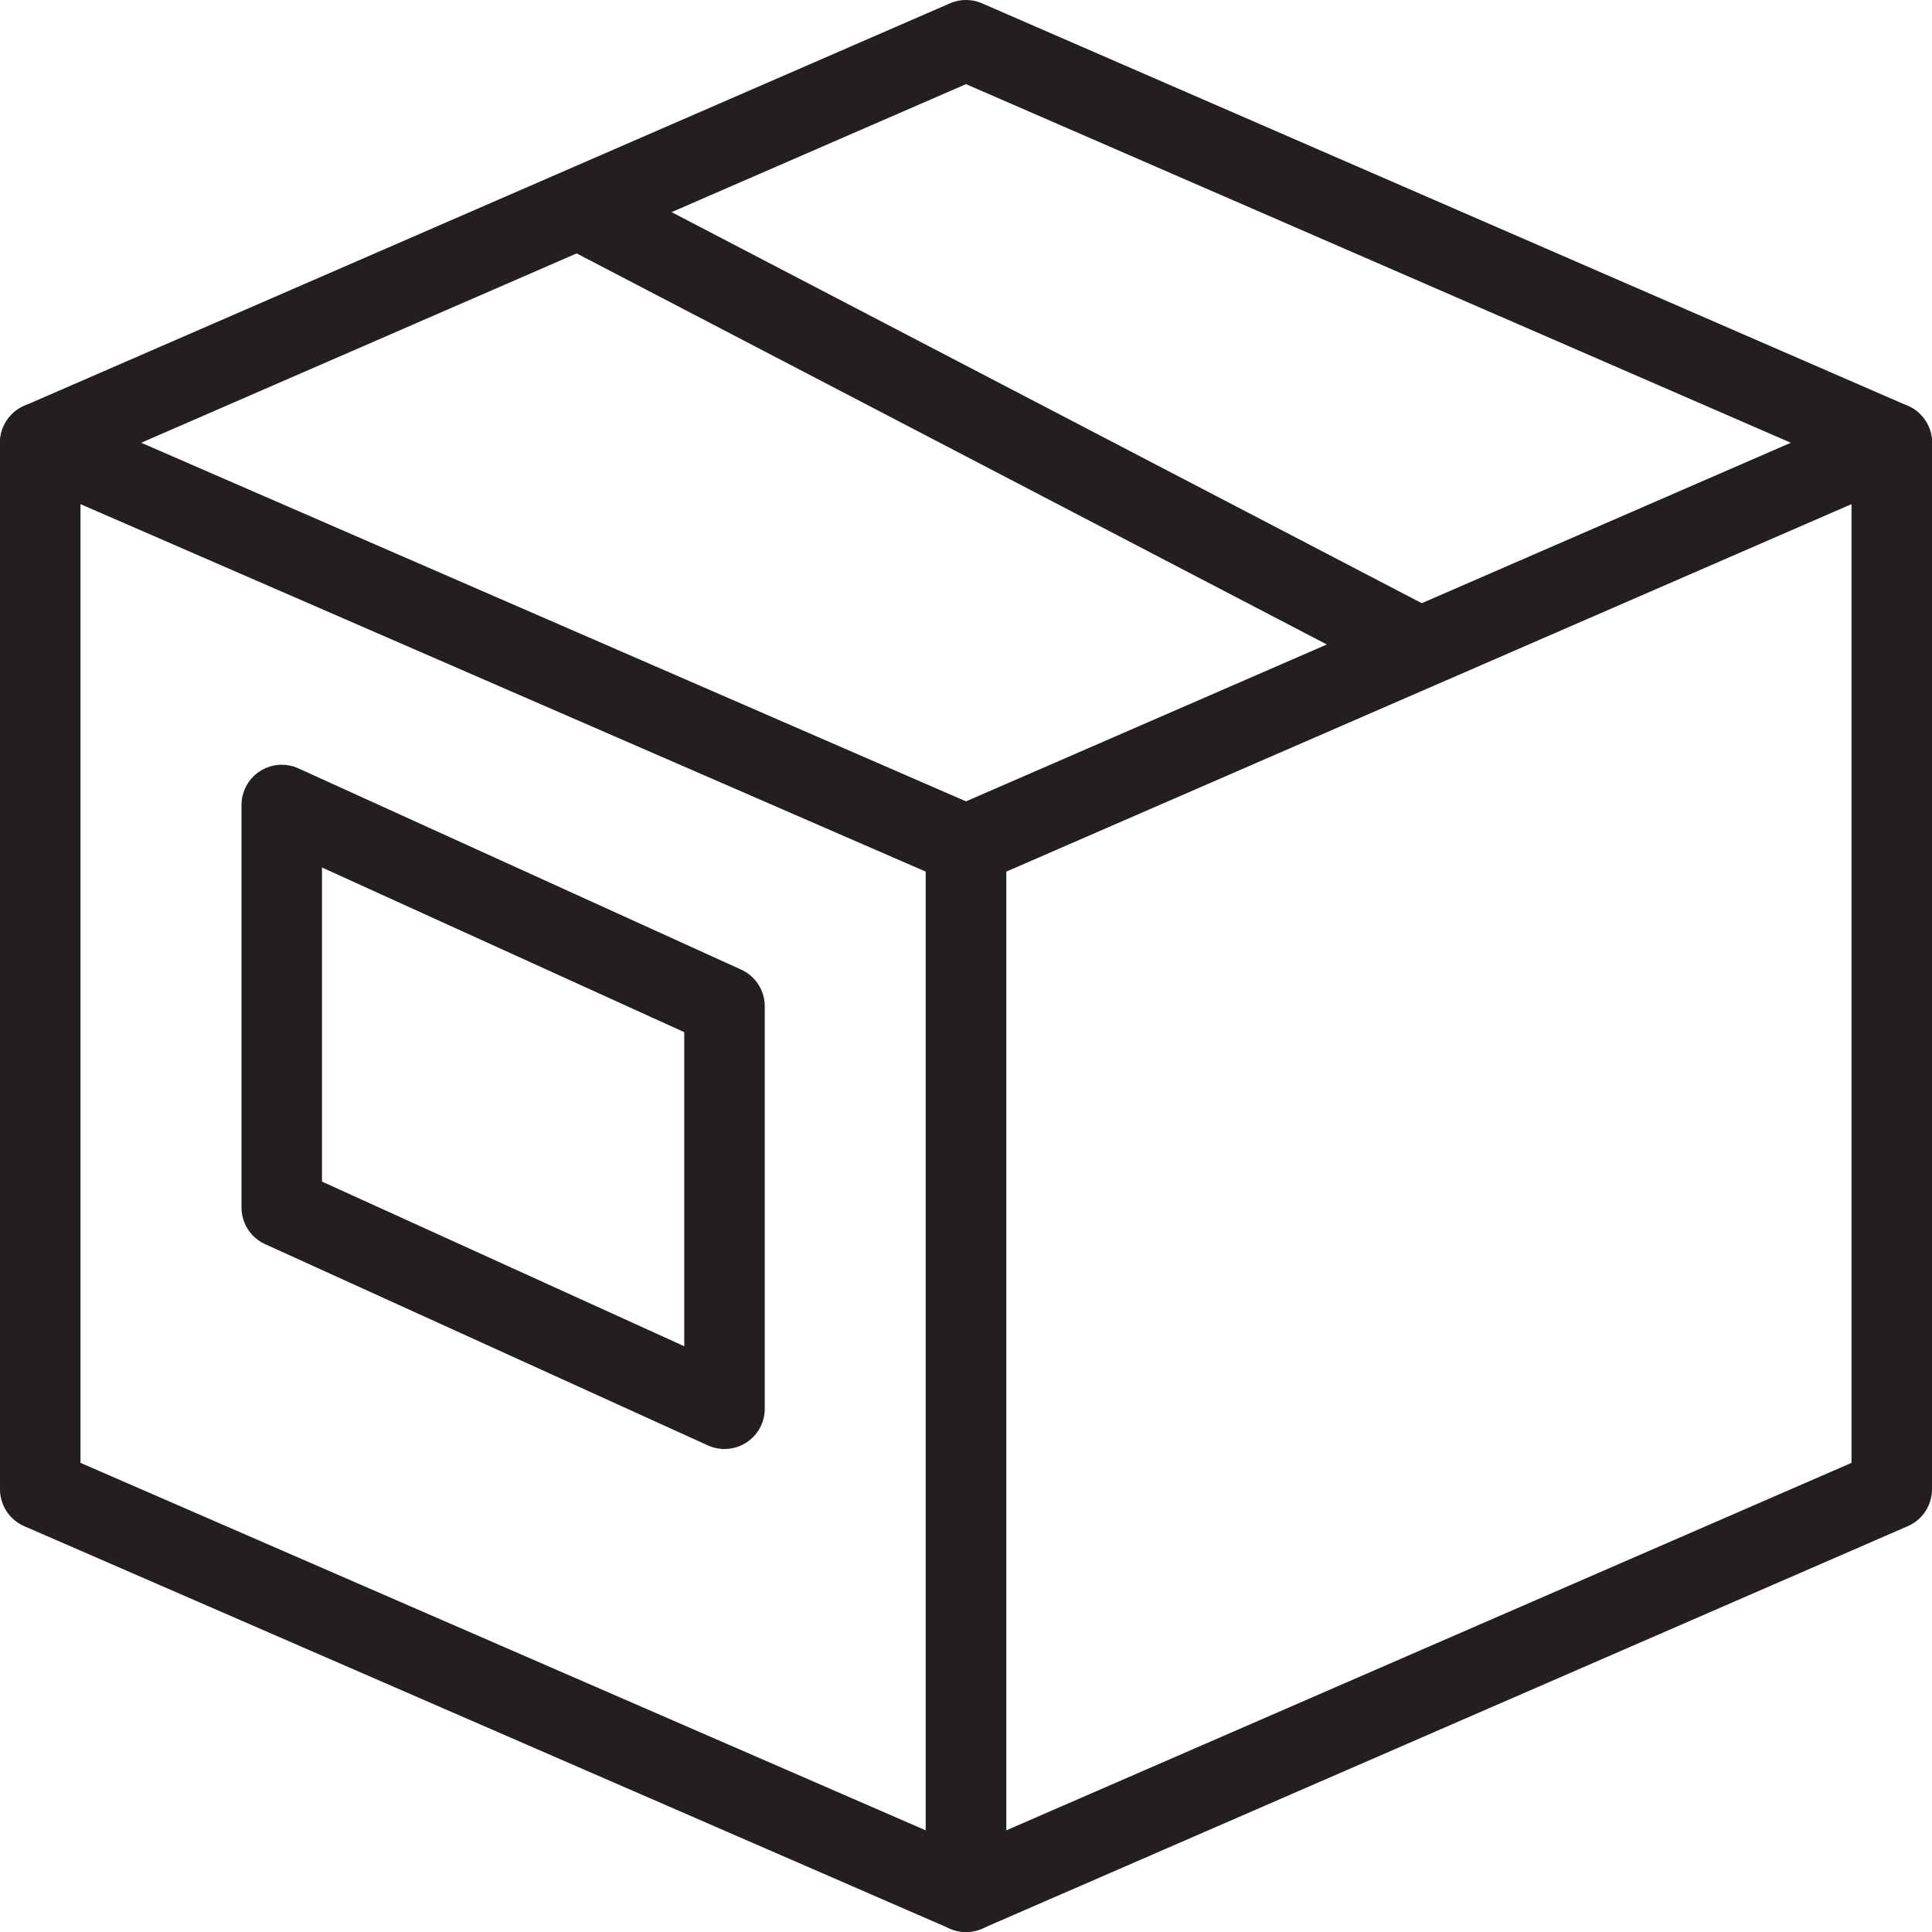 <svg version="1.1" viewBox="0 0 48 48" xmlns="http://www.w3.org/2000/svg" xmlns:xlink="http://www.w3.org/1999/xlink" overflow="hidden"><defs></defs><g id="icons"><path d=" M 24 21 L 1 11 L 1 37 L 24 47 L 24 21 Z" stroke="#231F20" stroke-width="2" stroke-linecap="round" stroke-linejoin="round" fill="none"/><path d=" M 24 21 L 47 11 L 47 37 L 24 47 L 24 21 Z" stroke="#231F20" stroke-width="2" stroke-linecap="round" stroke-linejoin="round" fill="none"/><path d=" M 1 11 L 24 1 L 47 11" stroke="#231F20" stroke-width="2" stroke-linecap="round" stroke-linejoin="round" fill="none"/><line x1="14.33" y1="5.17" x2="35.22" y2="16.06" stroke="#231F20" stroke-width="2" stroke-linejoin="round" fill="none"/><path d=" M 18 25 L 7 20 L 7 30 L 18 35 L 18 25 Z" stroke="#231F20" stroke-width="2" stroke-linecap="round" stroke-linejoin="round" fill="none"/></g></svg>